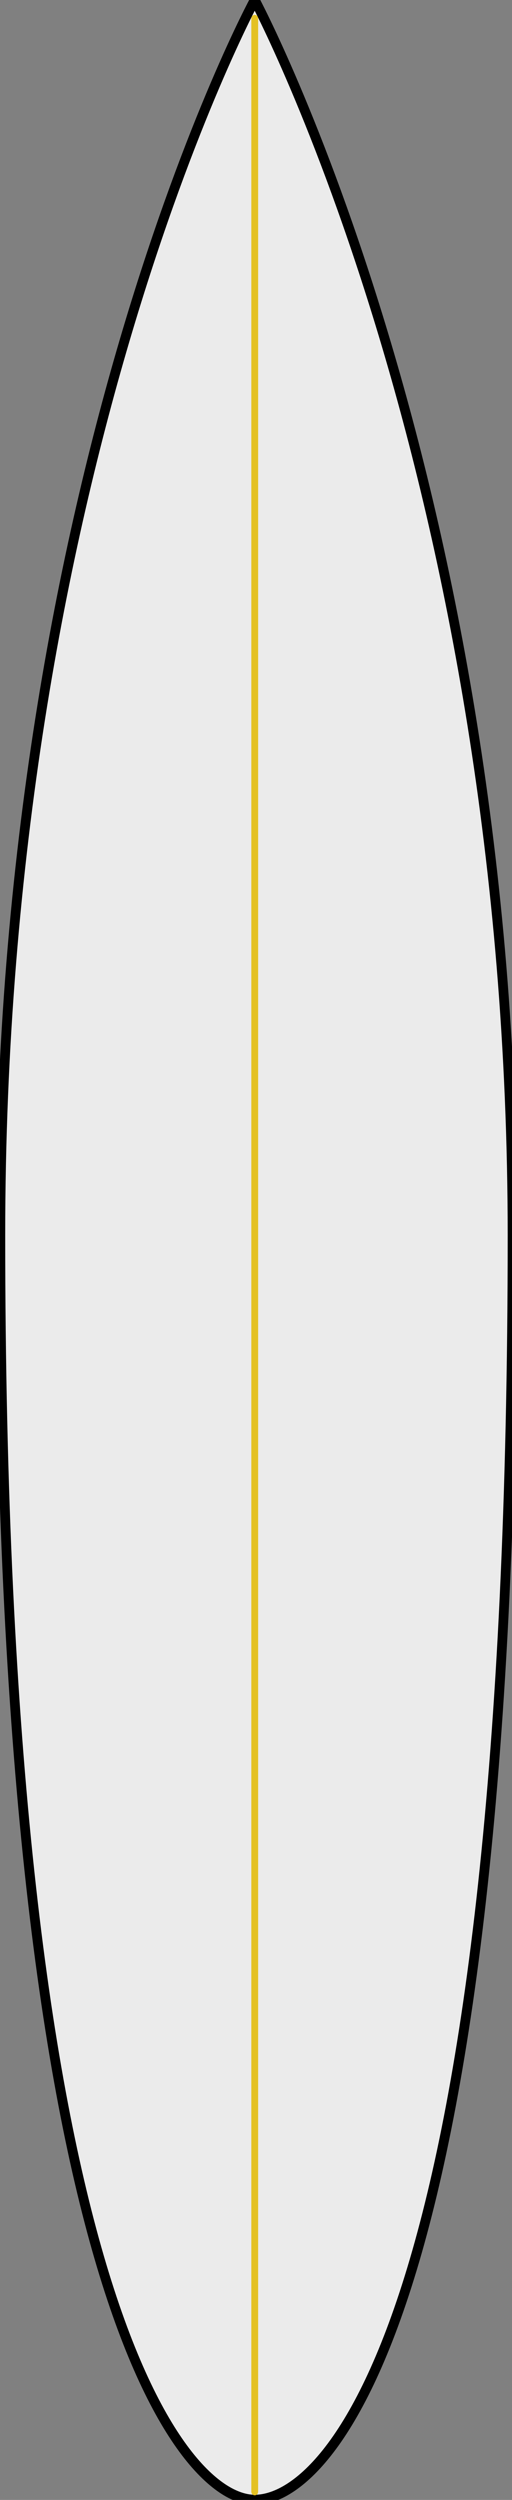 <?xml version="1.0" encoding="utf-8"?>
<svg viewBox="74.267 122.899 49.71 242.538" xmlns="http://www.w3.org/2000/svg">
  <rect x="74.267" y="122.899" width="49.71" height="242.538" fill="#808080" stroke="none"/>
  <path style="fill:#ebebeb;fill-opacity:1;stroke:#000000;stroke-width:1px;stroke-linecap:butt;stroke-linejoin:miter;stroke-opacity:1" d="m 117.026,405.359 c 0,0 -26.163,45.56 -26.163,119.855 0,100.857 18.394,122.683 26.163,122.683 7.769,0 26.517,-18.849 26.517,-122.683 0,-73.073 -26.517,-119.855 -26.517,-119.855 z" id="path2996" transform="matrix(0.944, 0, 0, 1, -11.474, -282.461)"/>
  <path style="fill:none;stroke:#e4c124;stroke-width:0.7;stroke-linecap:round;stroke-linejoin:miter;stroke-miterlimit:4;stroke-opacity:1;stroke-dasharray:none" d="m 117.026,647.102 0,-239.952" id="path4036" transform="matrix(0.944, 0, 0, 1, -11.474, -282.461)"/>
</svg>